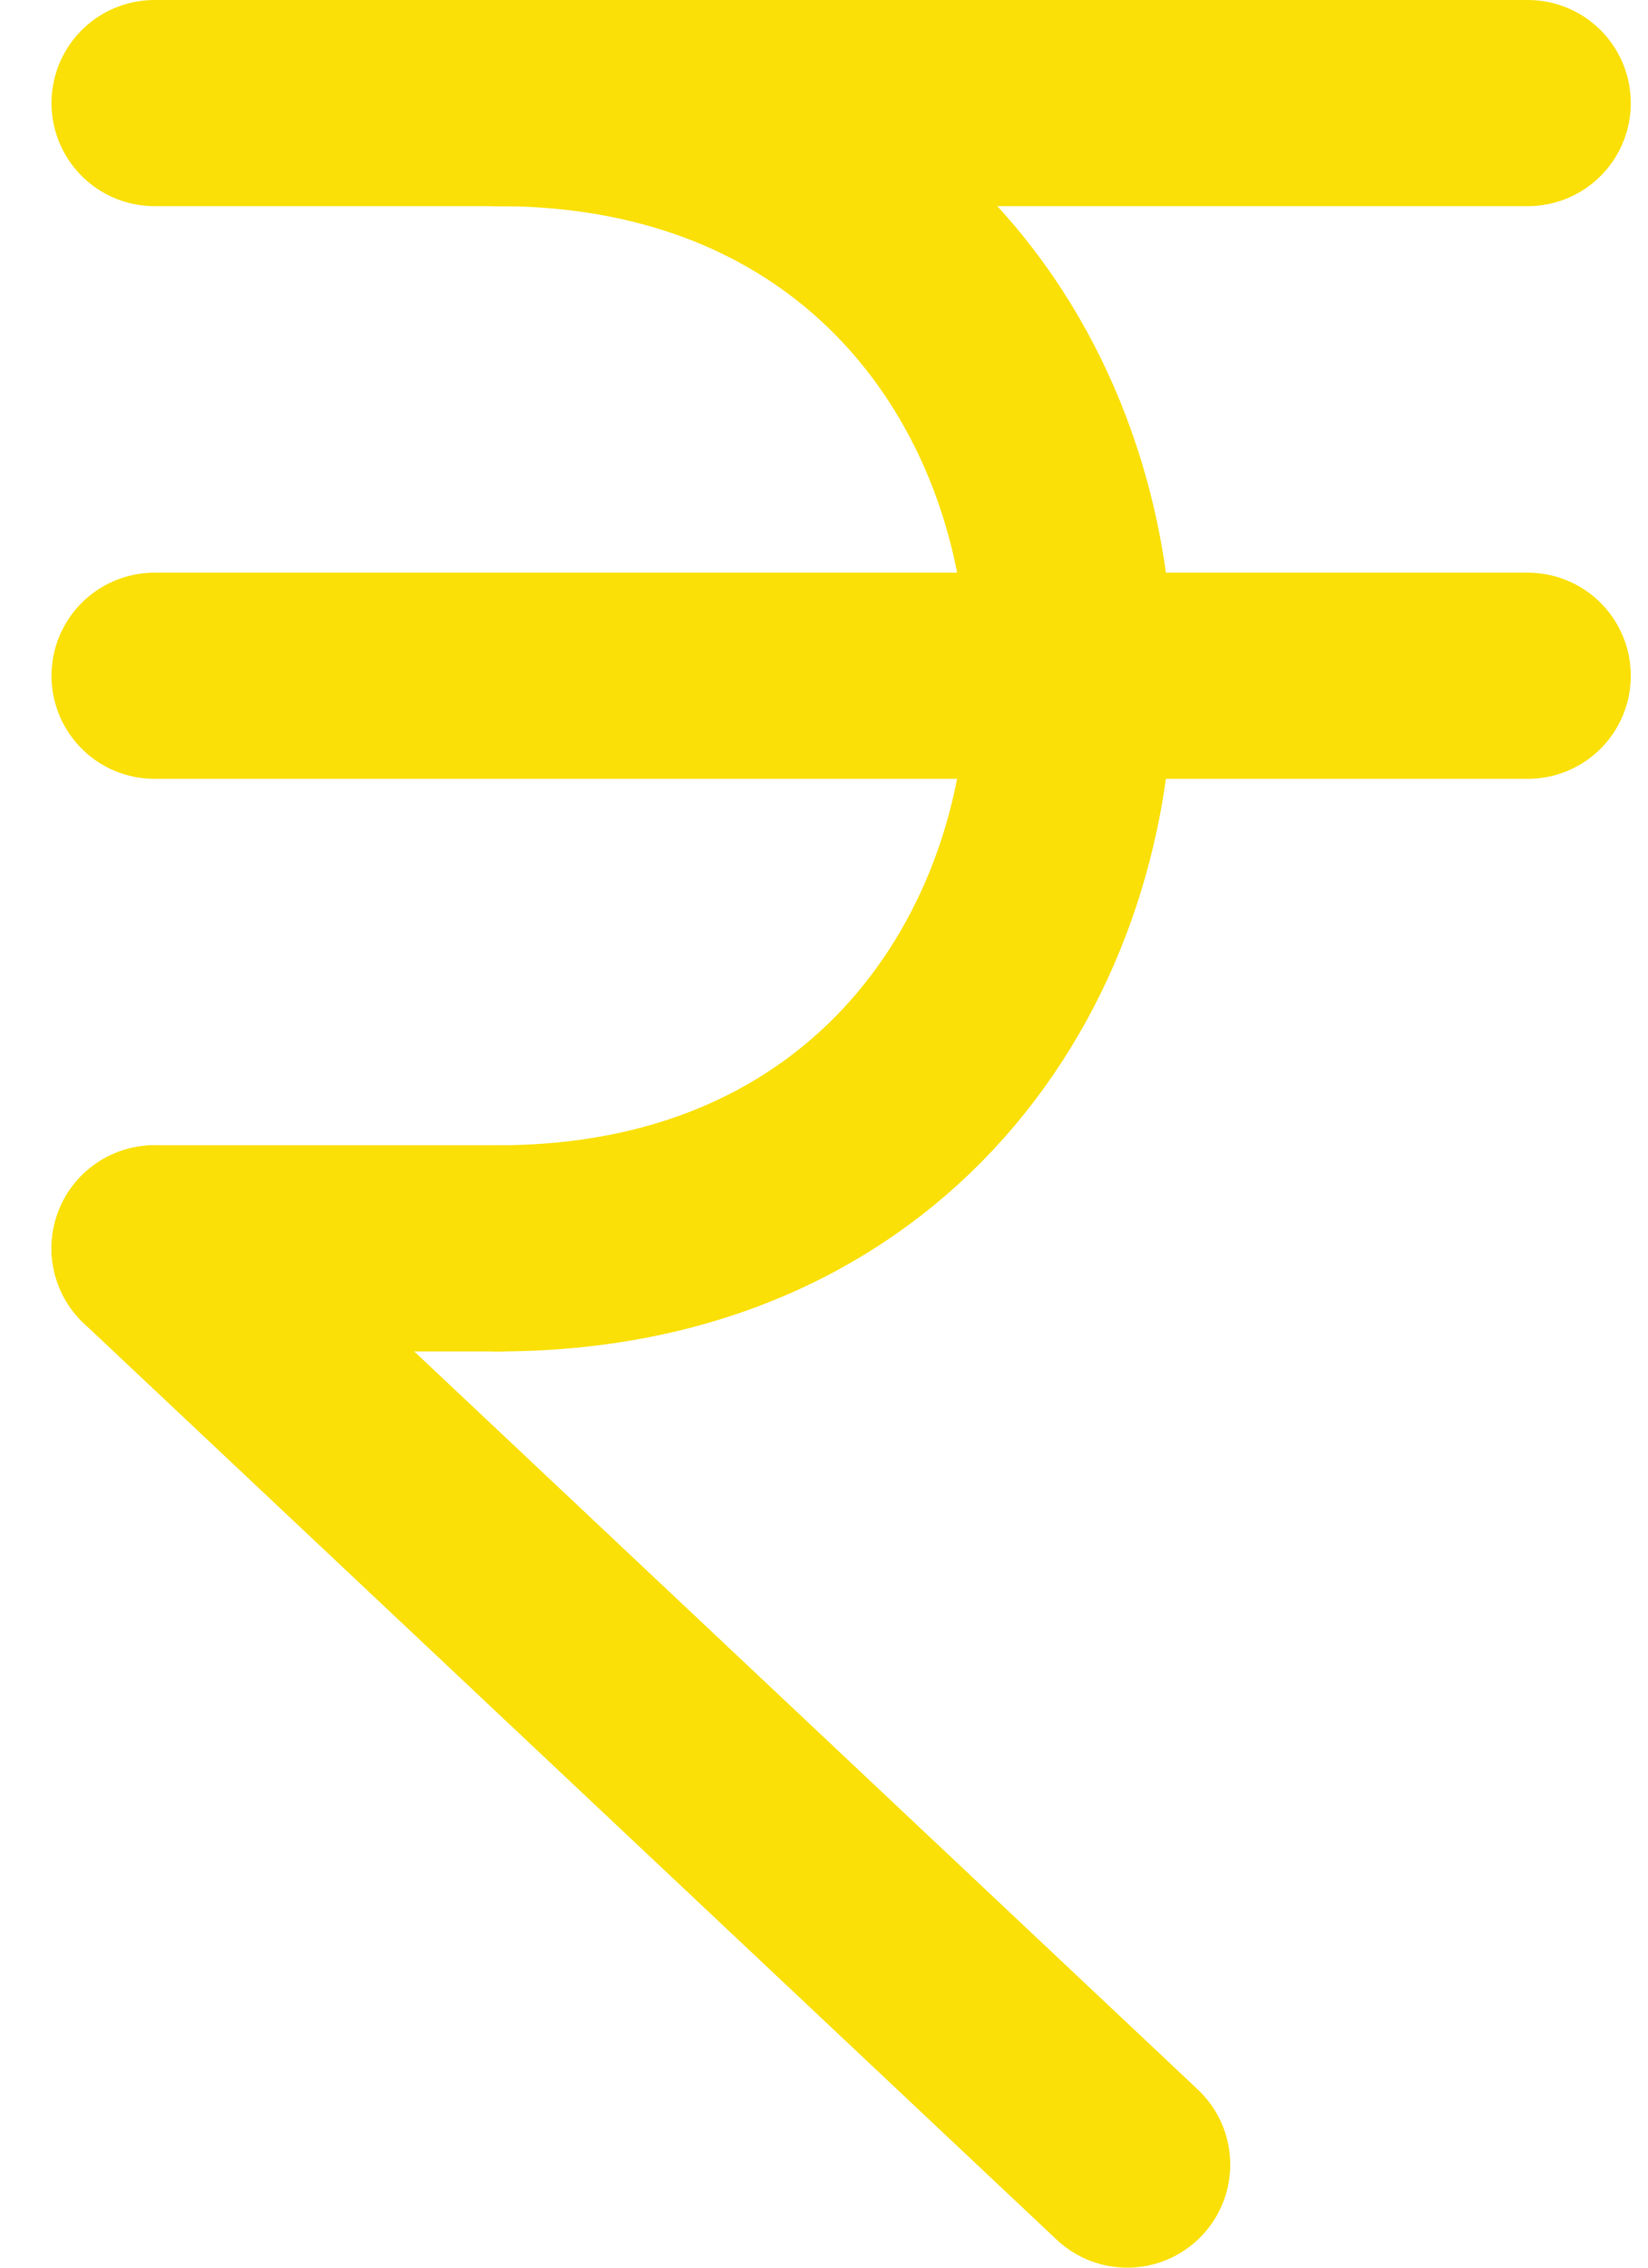 <svg width="16" height="22" viewBox="0 0 16 22" fill="none" xmlns="http://www.w3.org/2000/svg">
<path d="M1.5 1H14.833" stroke="#FAE006" stroke-width="2" stroke-linecap="round" stroke-linejoin="round"/>
<path d="M1.5 6.556H14.833" stroke="#FAE006" stroke-width="2" stroke-linecap="round" stroke-linejoin="round"/>
<path d="M1.5 12.111L10.944 21" stroke="#FAE006" stroke-width="2" stroke-linecap="round" stroke-linejoin="round"/>
<path d="M1.5 12.111H4.833" stroke="#FAE006" stroke-width="2" stroke-linecap="round" stroke-linejoin="round"/>
<path d="M4.834 12.111C12.241 12.111 12.241 1 4.834 1" stroke="#FAE006" stroke-width="2" stroke-linecap="round" stroke-linejoin="round"/>
</svg>
